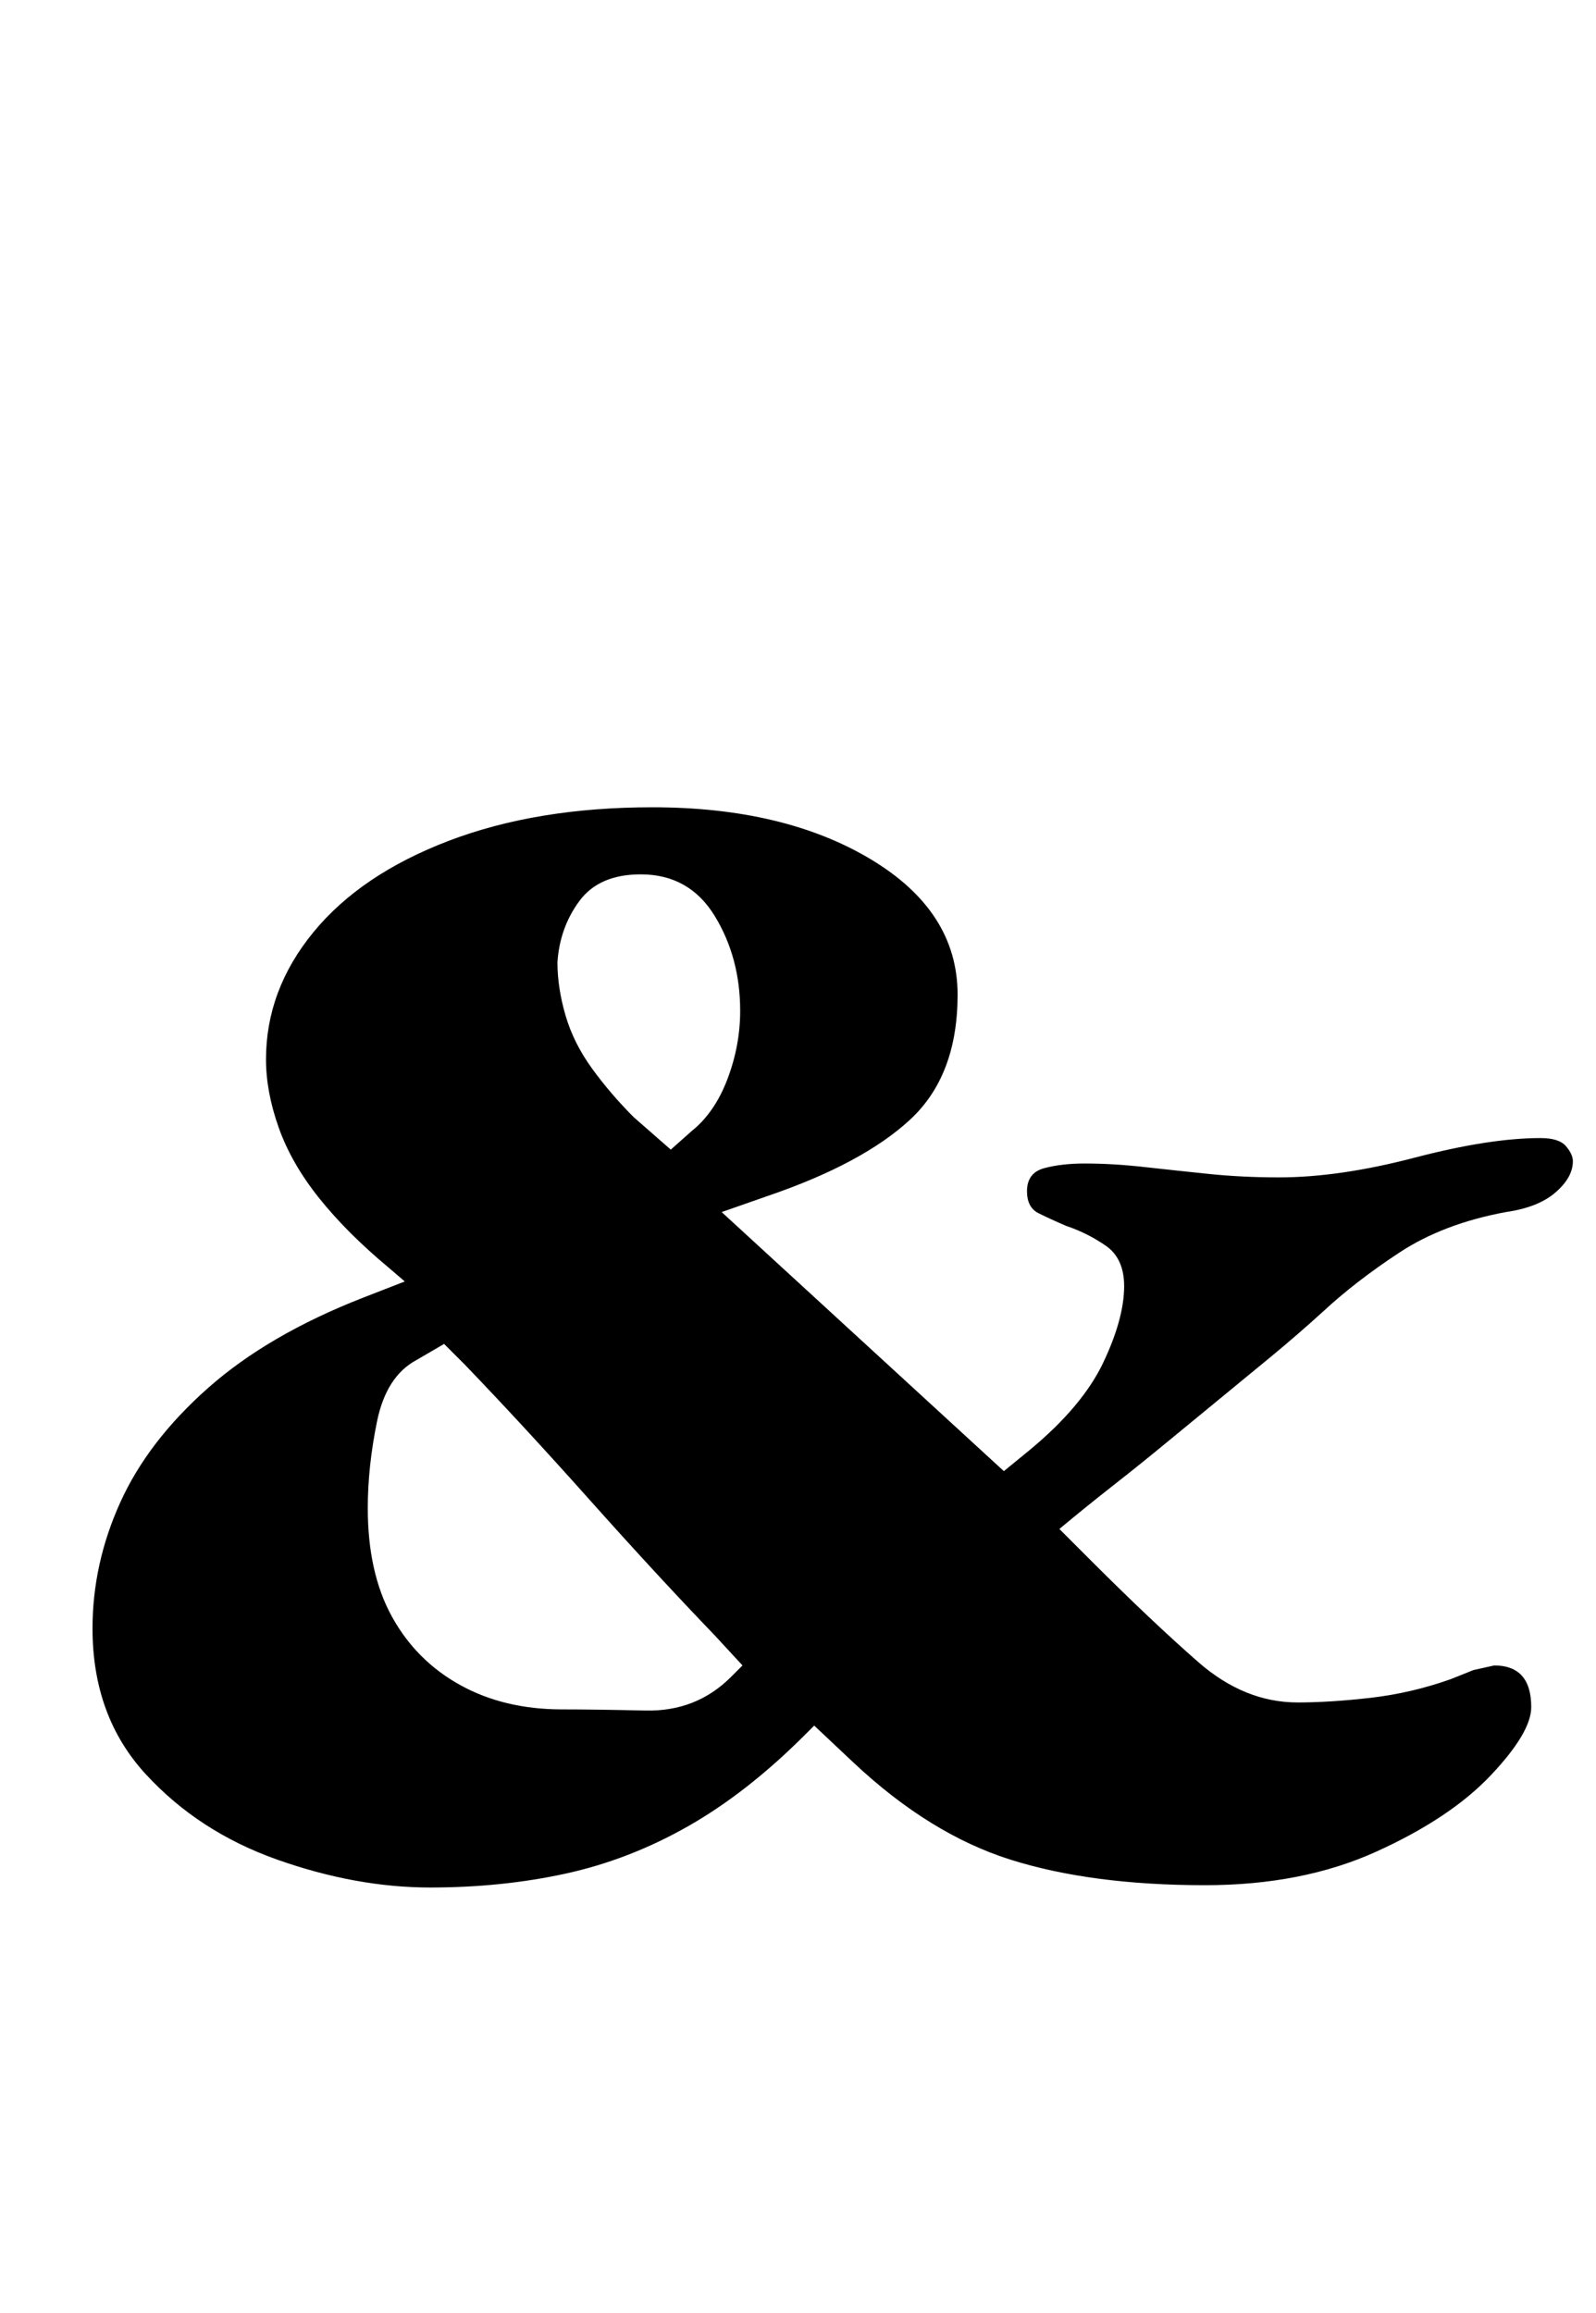 <?xml version="1.0" standalone="no"?>
<!DOCTYPE svg PUBLIC "-//W3C//DTD SVG 1.1//EN" "http://www.w3.org/Graphics/SVG/1.1/DTD/svg11.dtd" >
<svg xmlns="http://www.w3.org/2000/svg" xmlns:xlink="http://www.w3.org/1999/xlink" version="1.1" viewBox="-10 0 690 1000">
  <g transform="matrix(1 0 0 -1 0 800)">
   <path fill="currentColor"
d="M176 -16q-32 0 -66 12t-57 37t-23 63q0 28 12 54.5t38 49.5t67 39l18 7l-7 6q-18 15 -30 30t-17.5 30.5t-5.5 29.5q0 30 20.5 55t58.5 39.5t88 14.5q57 0 94.5 -22.5t37.5 -58.5q0 -35 -20.5 -54t-61.5 -33l-20 -7l122 -112l11 9q23 19 32 38t9 33q0 12 -8 17.5t-17 8.5
q-7 3 -12 5.5t-5 9.5q0 8 7.5 10t17.5 2q12 0 25.5 -1.5t28 -3t30.5 -1.5q26 0 58.5 8.5t54.5 8.5q8 0 11 -3.5t3 -6.5q0 -7 -7.5 -13.5t-21.5 -8.5q-27 -5 -46 -17.5t-33 -25.5q-11 -10 -22.5 -19.5t-22.5 -18.5t-22.5 -18.5t-23 -18.5t-23.5 -19l14 -14q26 -26 46 -43.5
t43 -17.5q14 0 31.5 2t34.5 8l10 4t9 2q16 0 16 -18q0 -11 -17.5 -29.5t-49.5 -33t-74 -14.5q-49 0 -84 11t-68 42l-17 16l-4 -4q-25 -25 -50.5 -39.5t-53 -20.5t-58.5 -6zM233 61q14 0 36 -0.5t37 14.5l5 5l-12 13q-25 26 -54 58.5t-54 58.5l-9 9l-12 -7q-13 -7 -17 -26.5
t-4 -37.5q0 -28 10.5 -47t29.5 -29.5t44 -10.5zM280 303l9 8q10 8 15.5 22.5t5.5 29.5q0 23 -11 41t-32 18q-18 0 -26.5 -11.5t-9.5 -26.5q0 -11 3.5 -23t11.5 -23t18 -21z" />
  </g>

</svg>
